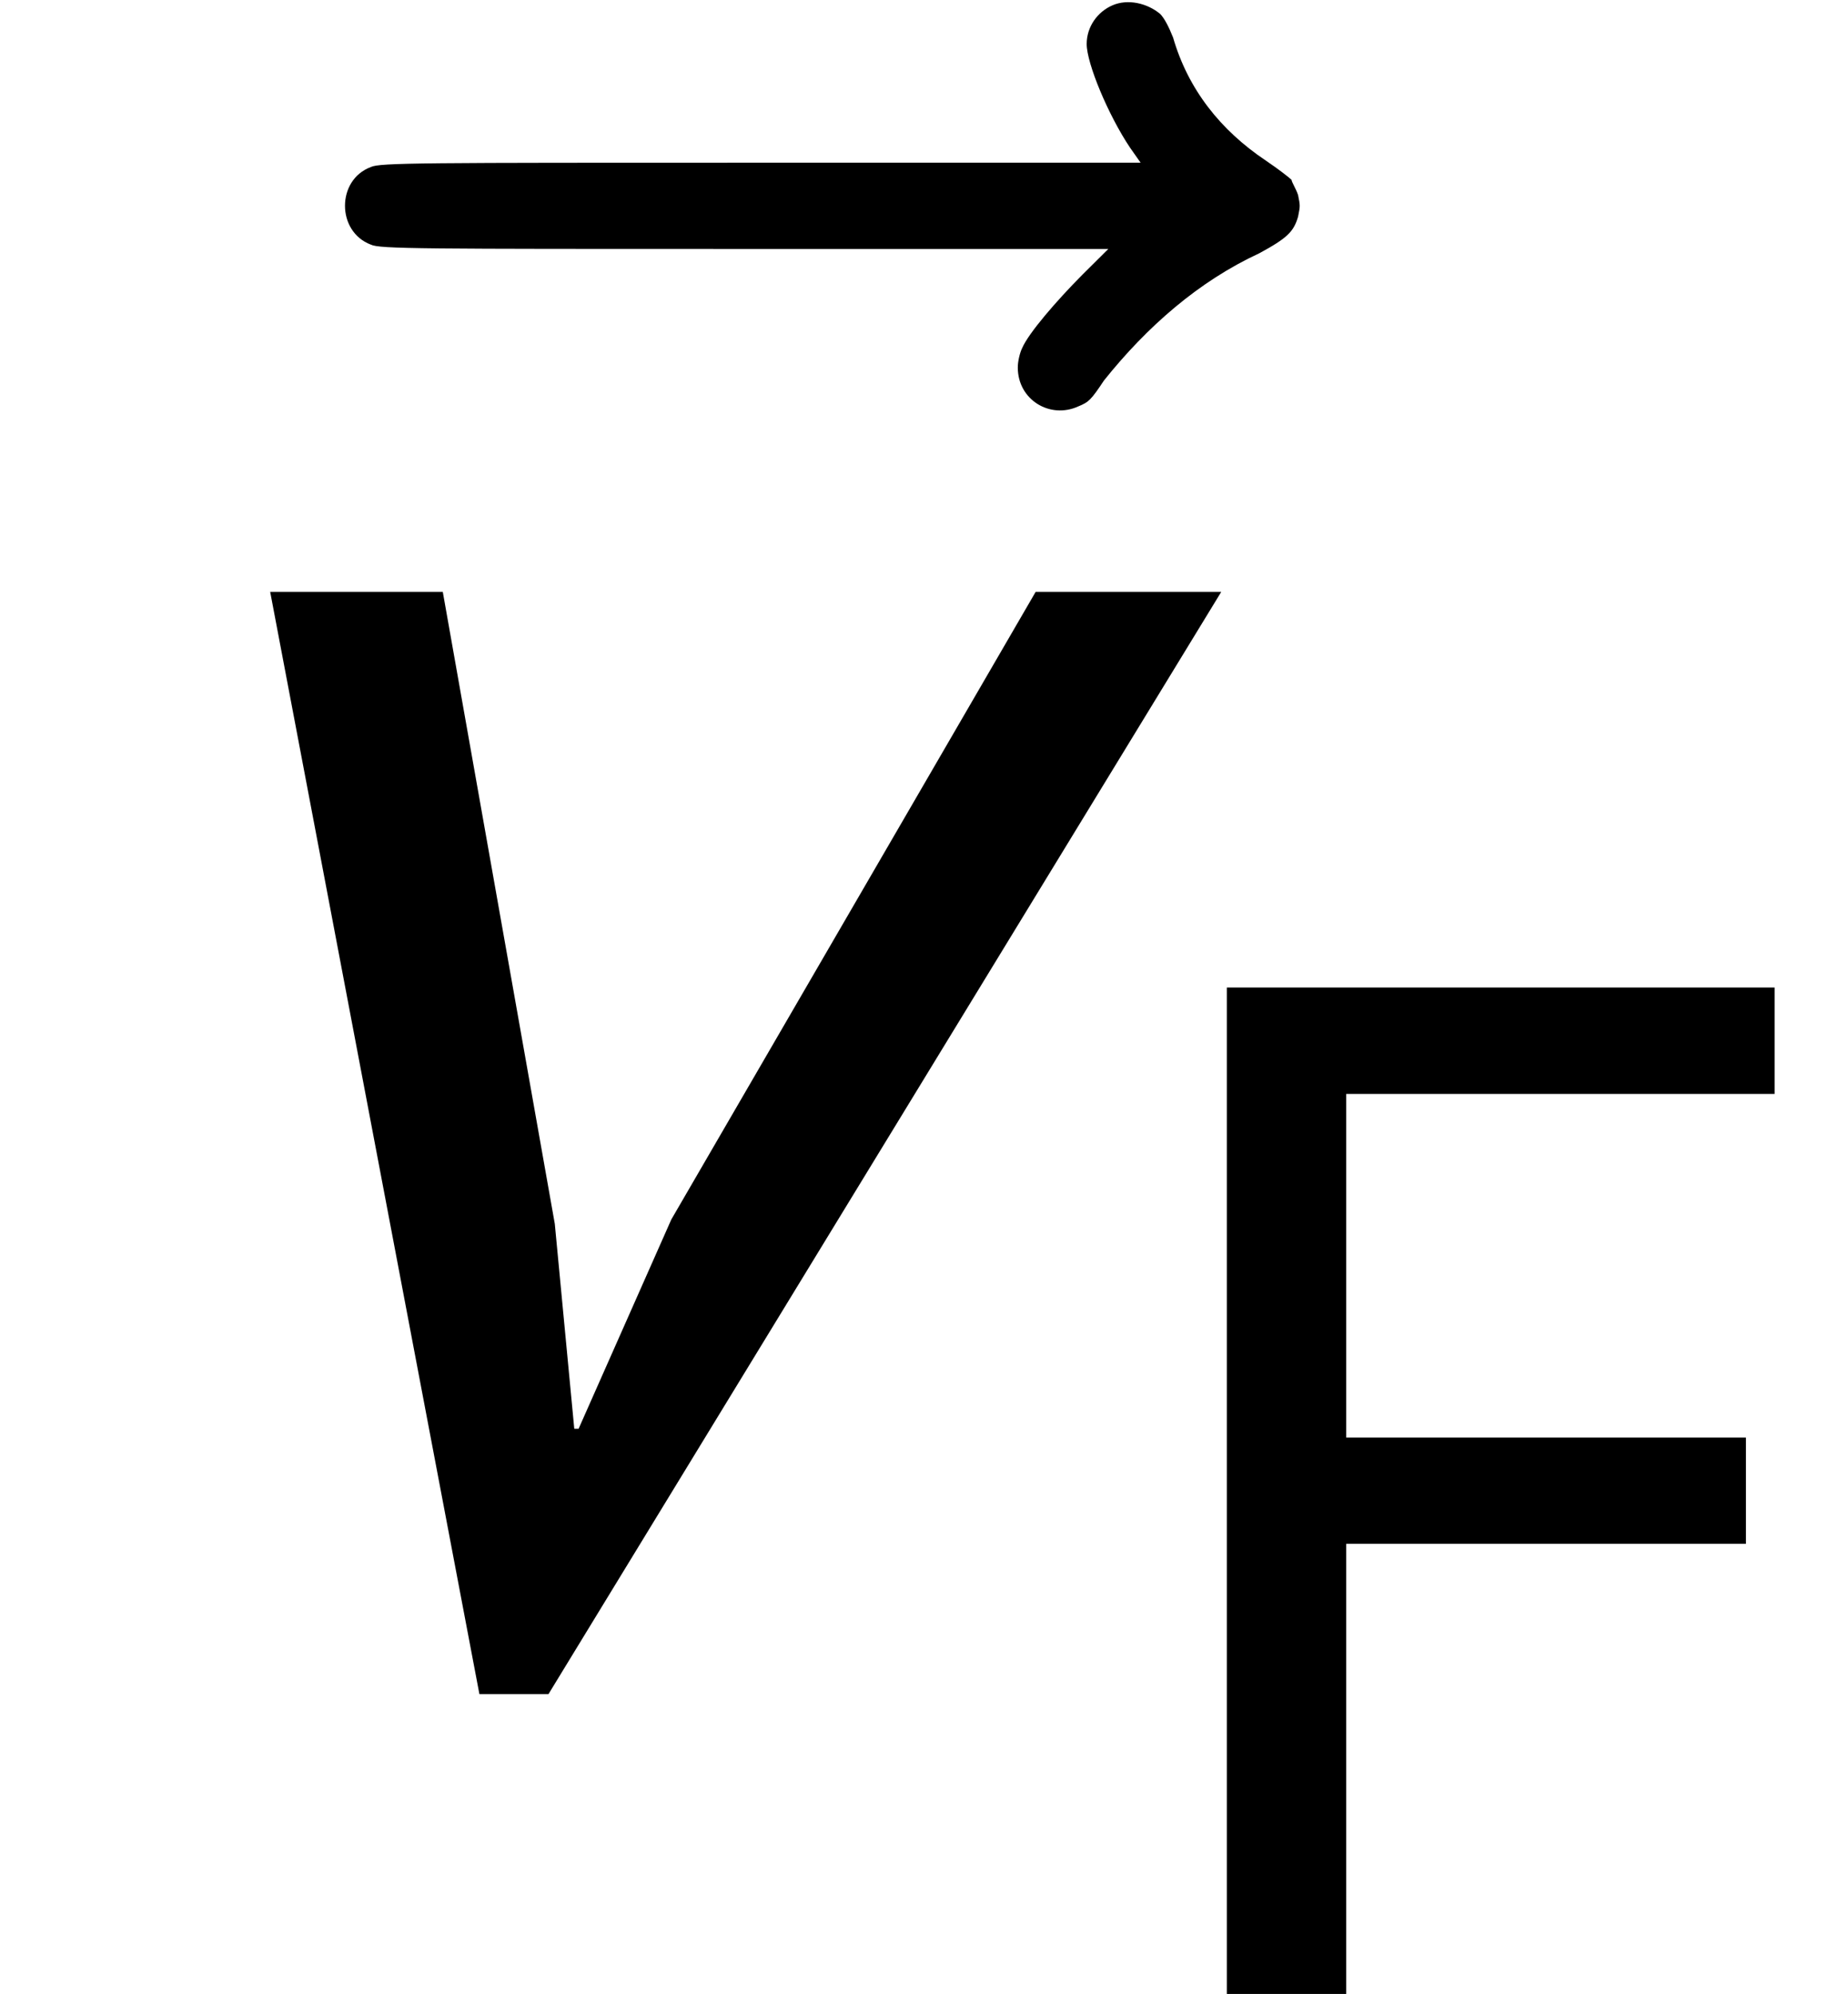 <?xml version='1.0' encoding='UTF-8'?>
<!-- This file was generated by dvisvgm 2.13.3 -->
<svg version='1.1' xmlns='http://www.w3.org/2000/svg' xmlns:xlink='http://www.w3.org/1999/xlink' width='10.246pt' height='11.053pt' viewBox='55.632 56.494 10.246 11.053'>
<defs>
<path id='g2-70' d='M.677 0H1.339V-2.495H3.555V-3.084H1.339V-4.989H3.714V-5.579H.677V0Z'/>
<path id='g0-118' d='M1.674-5.978H.717L1.877 .132H2.26L5.99-5.978H4.961L2.941-2.499L2.427-1.339H2.403L2.295-2.475L1.674-5.978Z'/>
<path id='g1-126' d='M6.169-8.512C6.085-8.476 6.025-8.393 6.025-8.297C6.025-8.189 6.145-7.902 6.265-7.723L6.324-7.639H4.208C2.331-7.639 2.104-7.639 2.056-7.615C1.865-7.544 1.865-7.257 2.056-7.185C2.104-7.161 2.331-7.161 4.125-7.161H6.145L6.001-7.018C5.858-6.874 5.703-6.695 5.667-6.611C5.655-6.587 5.643-6.539 5.643-6.504C5.643-6.324 5.822-6.217 5.978-6.288C6.037-6.312 6.049-6.324 6.121-6.432C6.36-6.731 6.647-6.982 6.982-7.137C7.137-7.221 7.173-7.257 7.197-7.34C7.209-7.4 7.209-7.4 7.197-7.46C7.185-7.496 7.161-7.532 7.161-7.544C7.149-7.556 7.089-7.603 7.018-7.651C6.767-7.819 6.587-8.046 6.504-8.333C6.48-8.393 6.456-8.44 6.432-8.464C6.36-8.524 6.253-8.548 6.169-8.512Z'/>
</defs>
<g id='page1'>
<use x='55.632' y='65.035' xlink:href='#g1-126'/>
<use x='56.413' y='65.753' xlink:href='#g0-118'/>
<use x='61.757' y='67.547' xlink:href='#g2-70'/>
</g>
</svg>